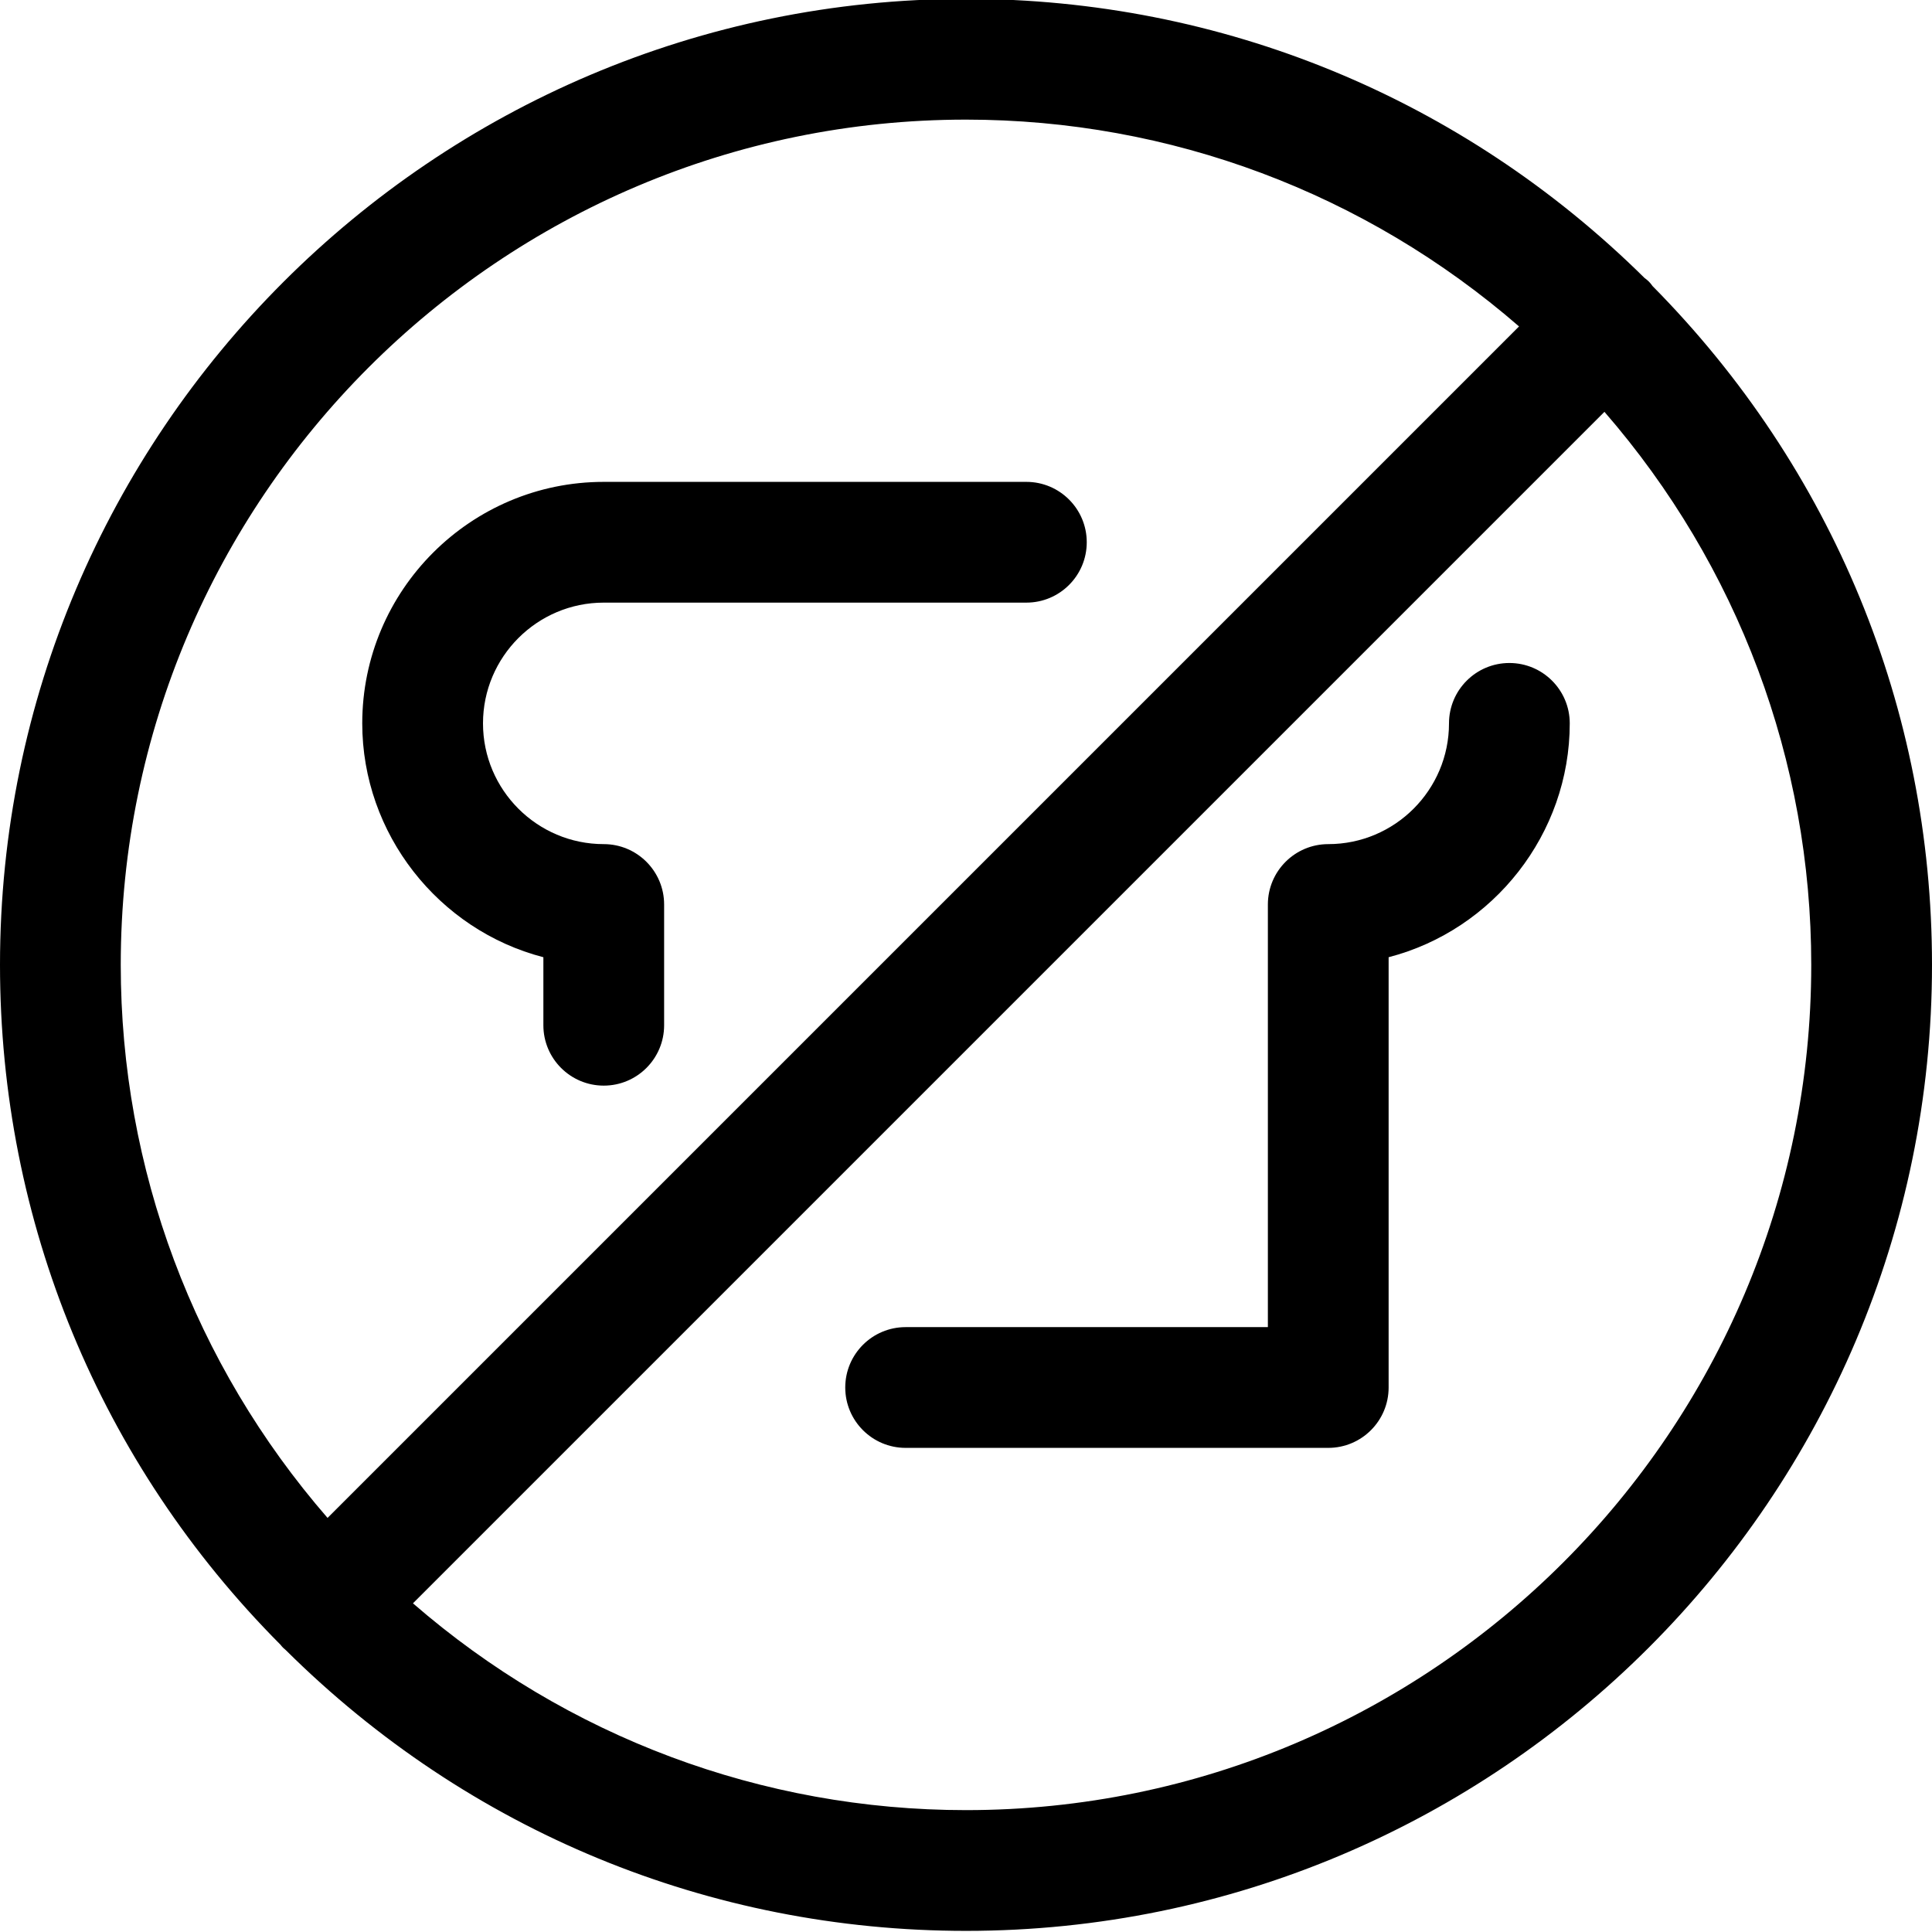 <?xml version="1.0" encoding="utf-8"?>
<!-- Generator: Adobe Illustrator 22.1.0, SVG Export Plug-In . SVG Version: 6.00 Build 0)  -->
<svg version="1.1" id="Regular" xmlns="http://www.w3.org/2000/svg" xmlns:xlink="http://www.w3.org/1999/xlink" x="0px" y="0px"
	 viewBox="0 0 24 24" style="enable-background:new 0 0 24 24;" xml:space="preserve">
<title>bread-free</title>
<g>
	<path d="M12,23.986c-3.184,0-6.183-1.238-8.449-3.487c-0.012-0.01-0.024-0.02-0.034-0.03c-0.011-0.011-0.022-0.024-0.032-0.037
		C1.242,18.179,0,15.175,0,11.986c0-6.617,5.383-12,12-12c3.174,0,6.167,1.231,8.43,3.468c0.017,0.012,0.035,0.026,0.053,0.044
		c0.014,0.014,0.031,0.034,0.045,0.055C22.768,5.817,24,8.81,24,11.986C24,18.603,18.617,23.986,12,23.986z M5.13,19.917
		c1.912,1.66,4.337,2.569,6.87,2.569c5.79,0,10.5-4.71,10.5-10.5c0-2.534-0.909-4.958-2.569-6.87L5.13,19.917z M12,1.486
		c-5.79,0-10.5,4.71-10.5,10.5c0,2.534,0.909,4.958,2.569,6.87L18.87,4.055C16.958,2.396,14.534,1.486,12,1.486z"/>
	<path d="M7.5,13.486c-0.414,0-0.75-0.336-0.75-0.75v-0.845C5.447,11.553,4.5,10.358,4.5,8.986c0-1.654,1.346-3,3-3h5.25
		c0.414,0,0.75,0.336,0.75,0.75s-0.336,0.75-0.75,0.75H7.5c-0.827,0-1.5,0.673-1.5,1.5s0.673,1.5,1.5,1.5
		c0.414,0,0.75,0.336,0.75,0.75v1.5C8.25,13.15,7.914,13.486,7.5,13.486z"/>
	<path d="M11.25,17.986c-0.414,0-0.75-0.336-0.75-0.75s0.336-0.75,0.75-0.75h4.5v-5.25c0-0.414,0.336-0.75,0.75-0.75
		c0.827,0,1.5-0.673,1.5-1.5c0-0.414,0.336-0.75,0.75-0.75s0.75,0.336,0.75,0.75c0,1.372-0.947,2.567-2.25,2.905v5.345
		c0,0.414-0.336,0.75-0.75,0.75H11.25z"/>
</g>
</svg>
